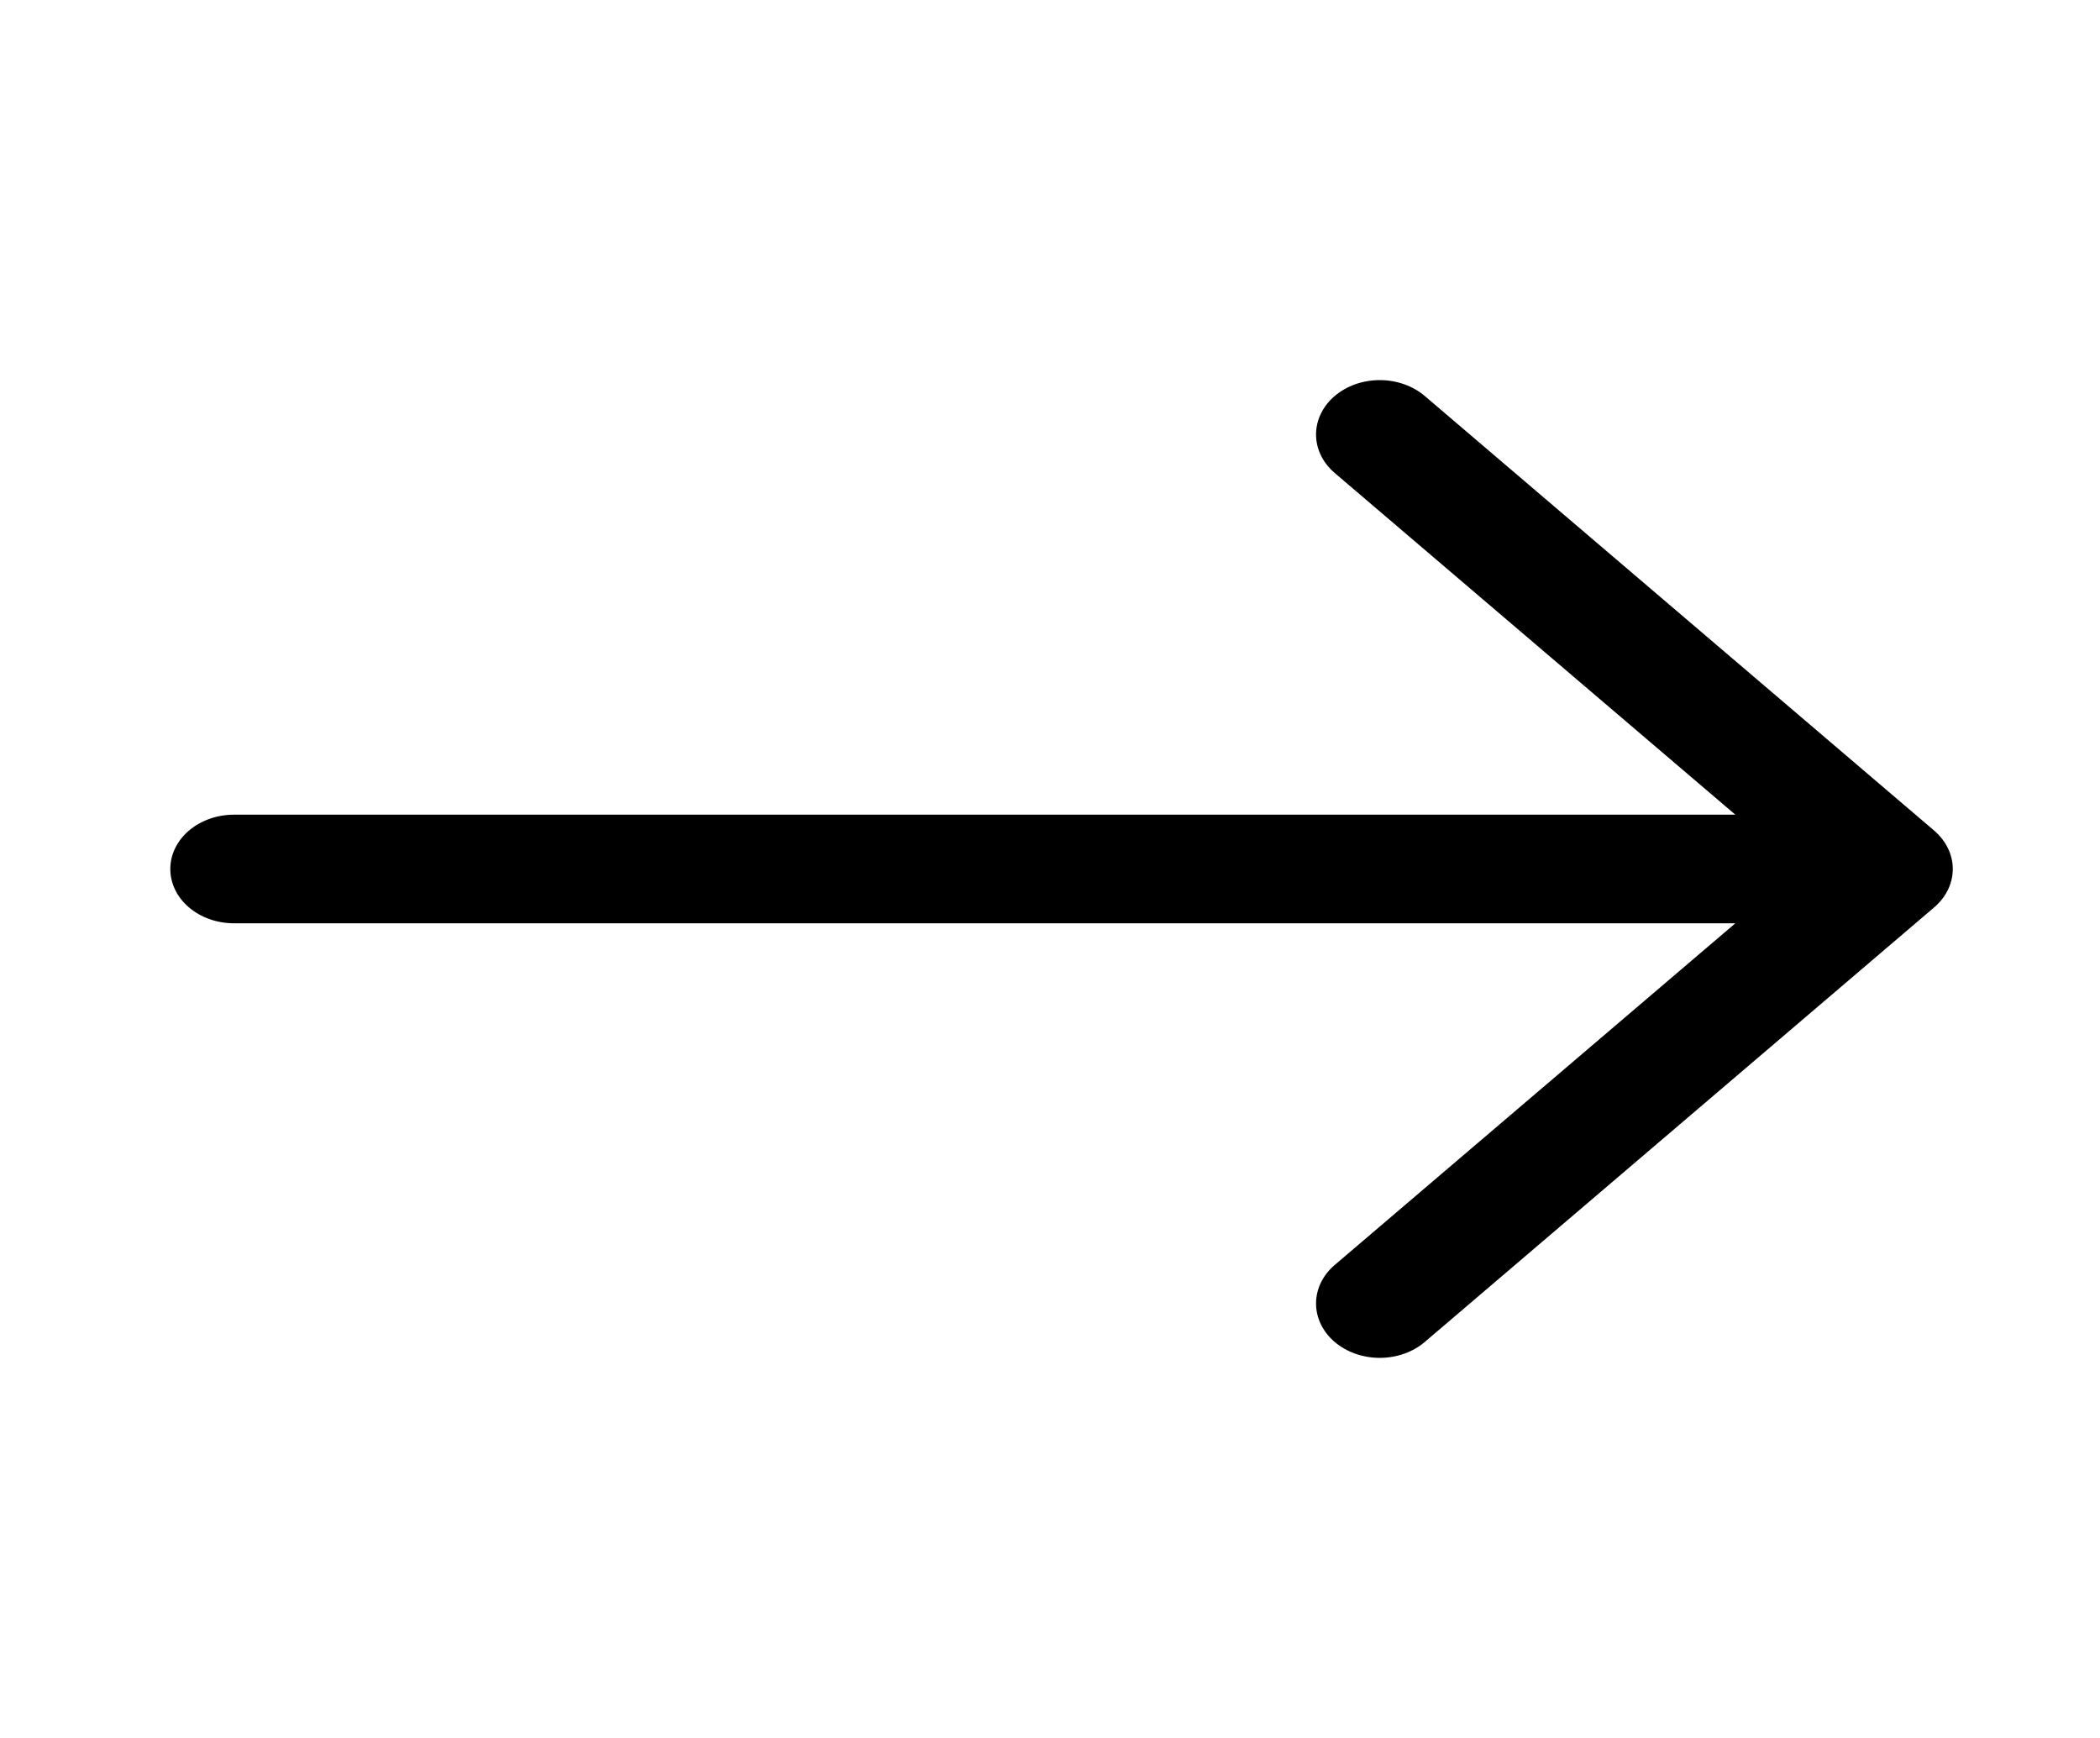 <svg width="29" height="24" viewBox="0 0 29 24" fill="none" xmlns="http://www.w3.org/2000/svg">
<path fill-rule="evenodd" clip-rule="evenodd" d="M2.352 12C2.352 11.801 2.444 11.611 2.609 11.47C2.774 11.329 2.998 11.25 3.231 11.25H23.964L18.431 6.531C18.266 6.39 18.174 6.199 18.174 6C18.174 5.801 18.266 5.61 18.431 5.469C18.596 5.328 18.82 5.249 19.054 5.249C19.287 5.249 19.511 5.328 19.676 5.469L26.709 11.469C26.791 11.539 26.855 11.622 26.9 11.713C26.944 11.804 26.967 11.902 26.967 12C26.967 12.099 26.944 12.197 26.9 12.288C26.855 12.379 26.791 12.461 26.709 12.531L19.676 18.531C19.511 18.672 19.287 18.751 19.054 18.751C18.82 18.751 18.596 18.672 18.431 18.531C18.266 18.39 18.174 18.199 18.174 18C18.174 17.801 18.266 17.61 18.431 17.469L23.964 12.75H3.231C2.998 12.75 2.774 12.671 2.609 12.53C2.444 12.39 2.352 12.199 2.352 12Z" fill="black"/>
</svg>
